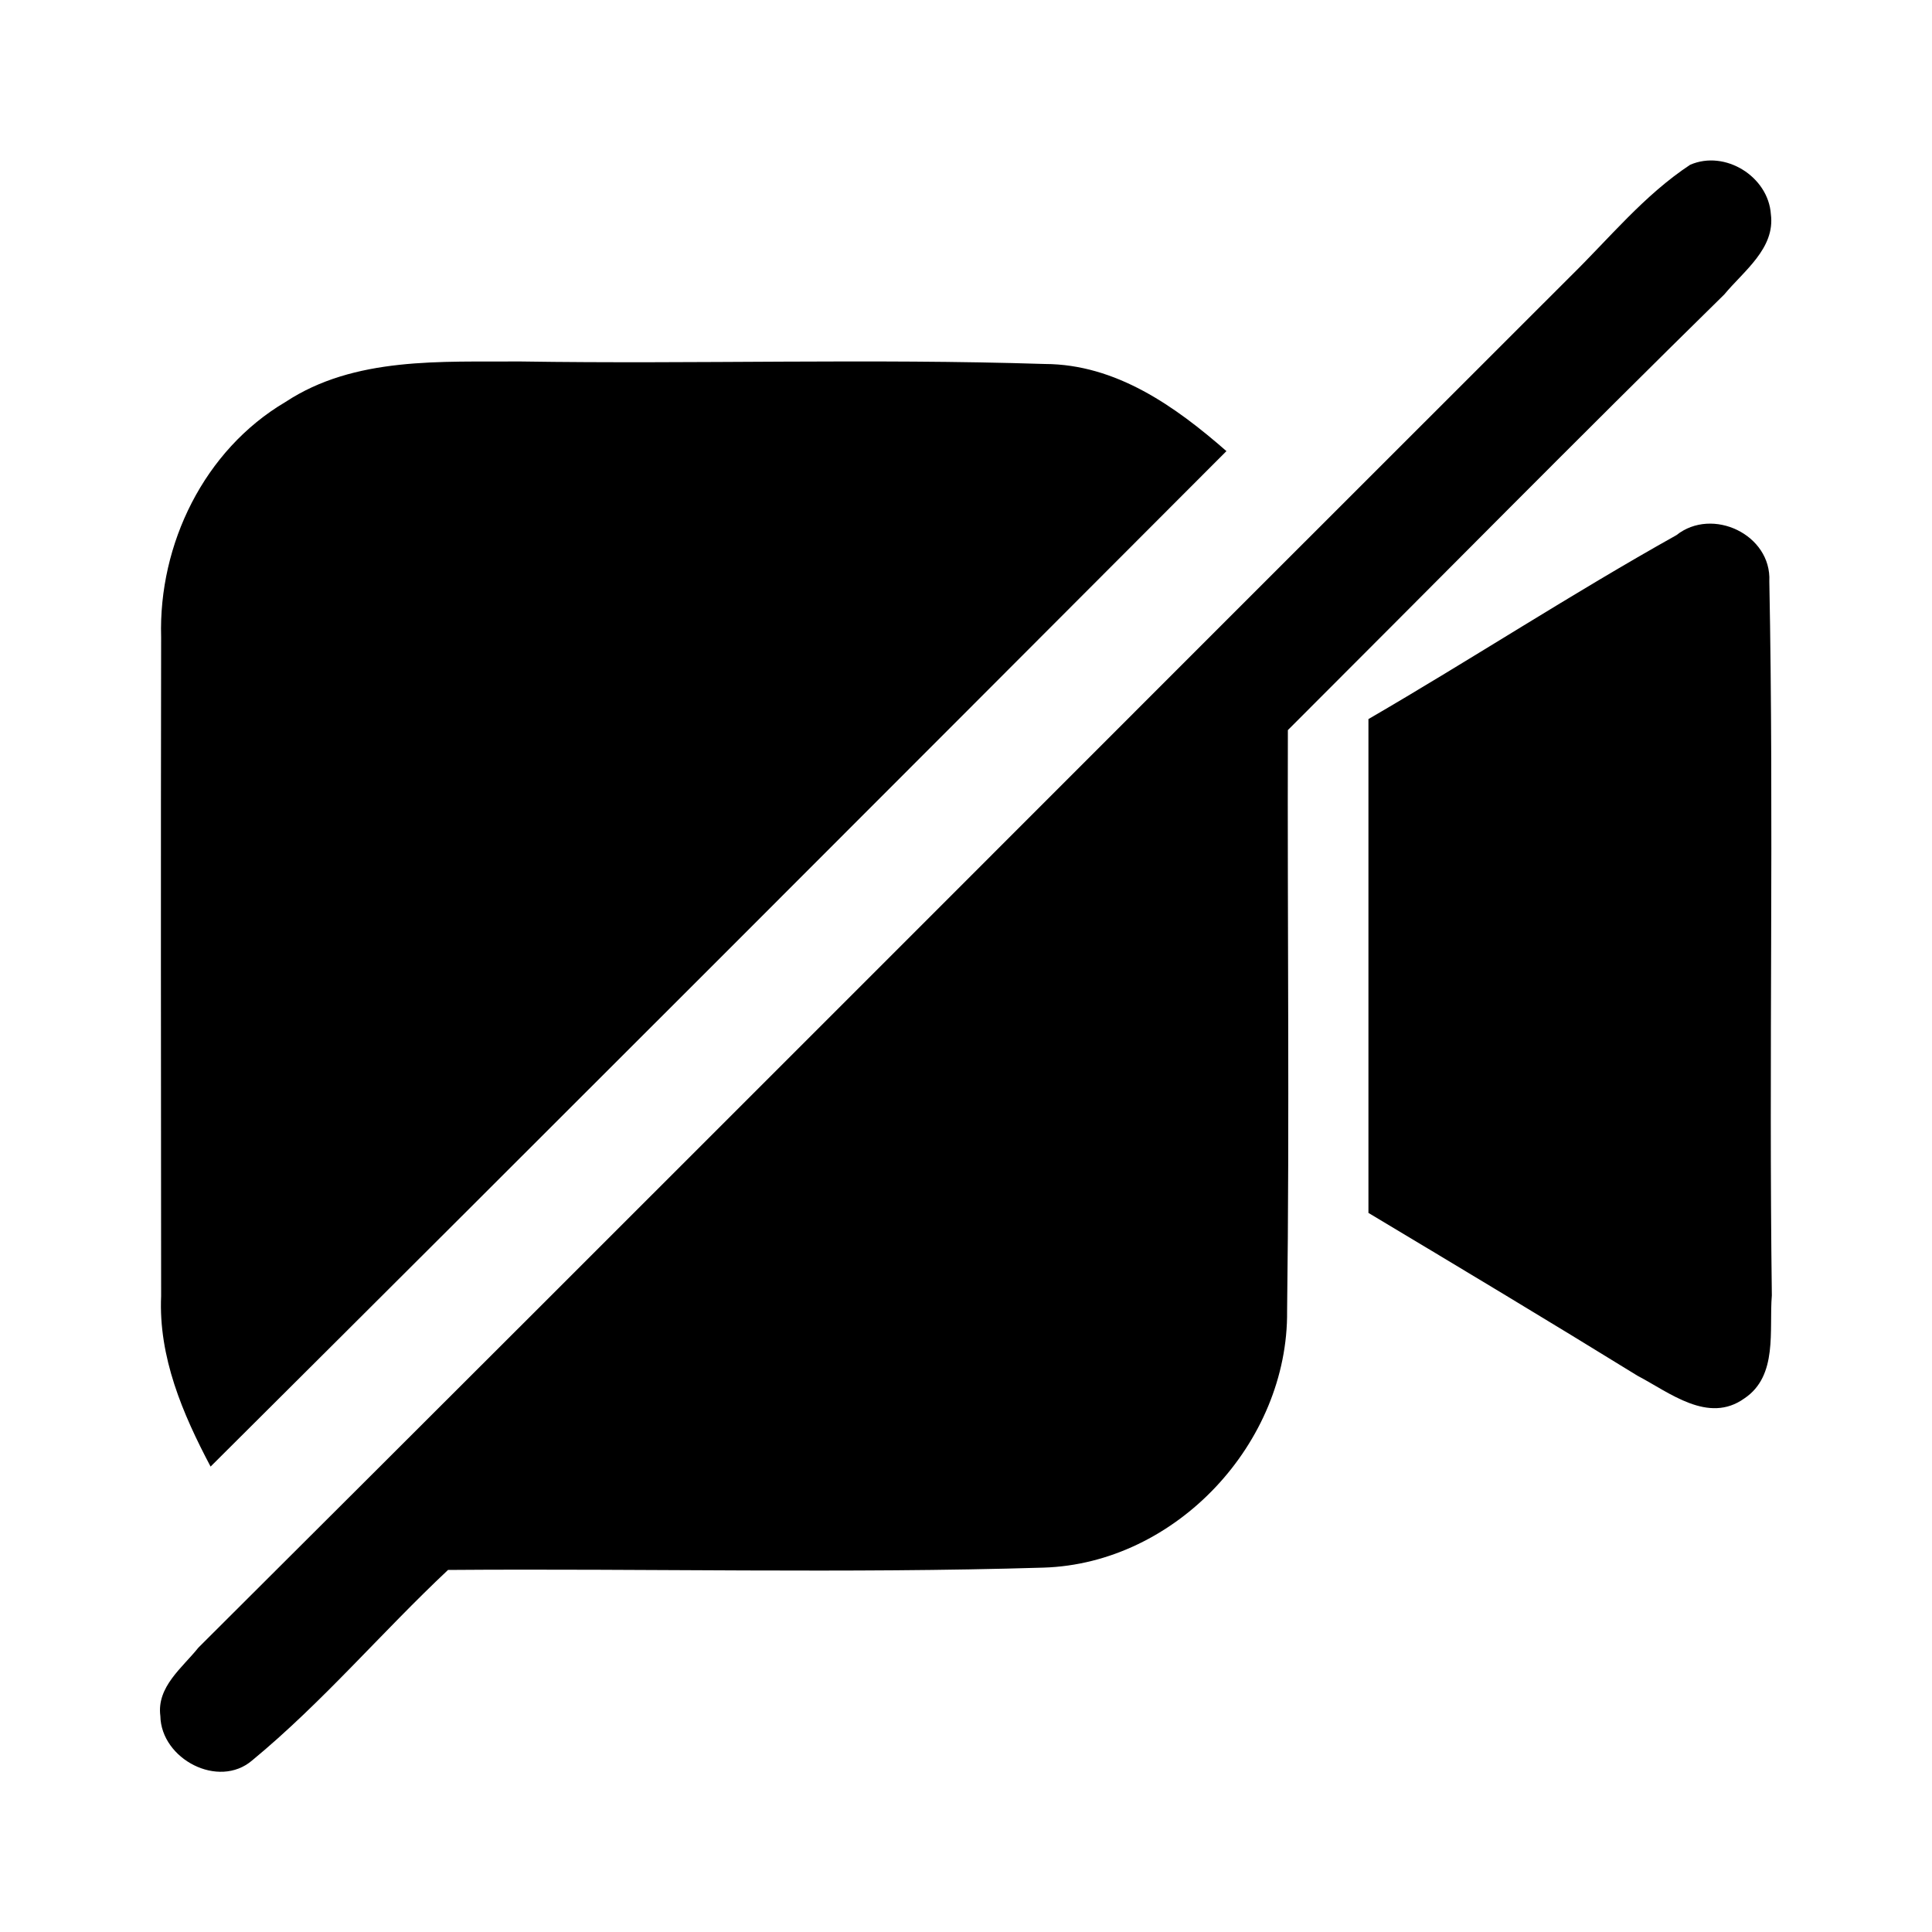 <?xml version="1.0" encoding="UTF-8" ?>
<!DOCTYPE svg PUBLIC "-//W3C//DTD SVG 1.1//EN" "http://www.w3.org/Graphics/SVG/1.1/DTD/svg11.dtd">
<svg width="100pt" height="100pt" viewBox="0 0 100 100" version="1.1" xmlns="http://www.w3.org/2000/svg">
<g id="#000000ff">
<path fill="#000000" opacity="1.00" d=" M 87.48 8.53 C 89.29 7.74 91.53 9.14 91.66 11.09 C 91.89 12.86 90.25 14.03 89.25 15.24 C 81.66 22.69 74.19 30.27 66.66 37.79 C 66.63 47.81 66.75 57.83 66.62 67.85 C 66.69 74.68 60.87 80.93 54.01 81.14 C 43.74 81.45 33.46 81.18 23.19 81.26 C 19.75 84.49 16.69 88.12 13.05 91.12 C 11.31 92.61 8.34 91.05 8.30 88.82 C 8.10 87.31 9.44 86.32 10.27 85.28 C 33.97 61.66 57.59 37.97 81.27 14.32 C 83.29 12.34 85.10 10.10 87.48 8.53 Z" />
<path fill="#000000" opacity="1.00" d=" M 14.77 20.81 C 18.36 18.44 22.85 18.74 26.96 18.71 C 36.00 18.85 45.05 18.55 54.08 18.84 C 57.76 18.85 60.83 21.03 63.48 23.35 C 45.97 40.89 28.46 58.43 10.90 75.91 C 9.45 73.17 8.20 70.24 8.34 67.08 C 8.33 55.71 8.32 44.35 8.34 32.98 C 8.20 28.16 10.57 23.29 14.77 20.81 Z" />
<path fill="#000000" opacity="1.00" d=" M 86.77 27.70 C 88.63 26.22 91.70 27.67 91.58 30.09 C 91.82 42.40 91.55 54.73 91.71 67.05 C 91.56 68.84 92.04 71.21 90.29 72.38 C 88.42 73.72 86.42 72.08 84.76 71.21 C 80.14 68.36 75.49 65.57 70.83 62.78 C 70.83 54.26 70.83 45.74 70.83 37.22 C 76.18 34.11 81.37 30.72 86.77 27.70 Z" />
</g>
</svg>
